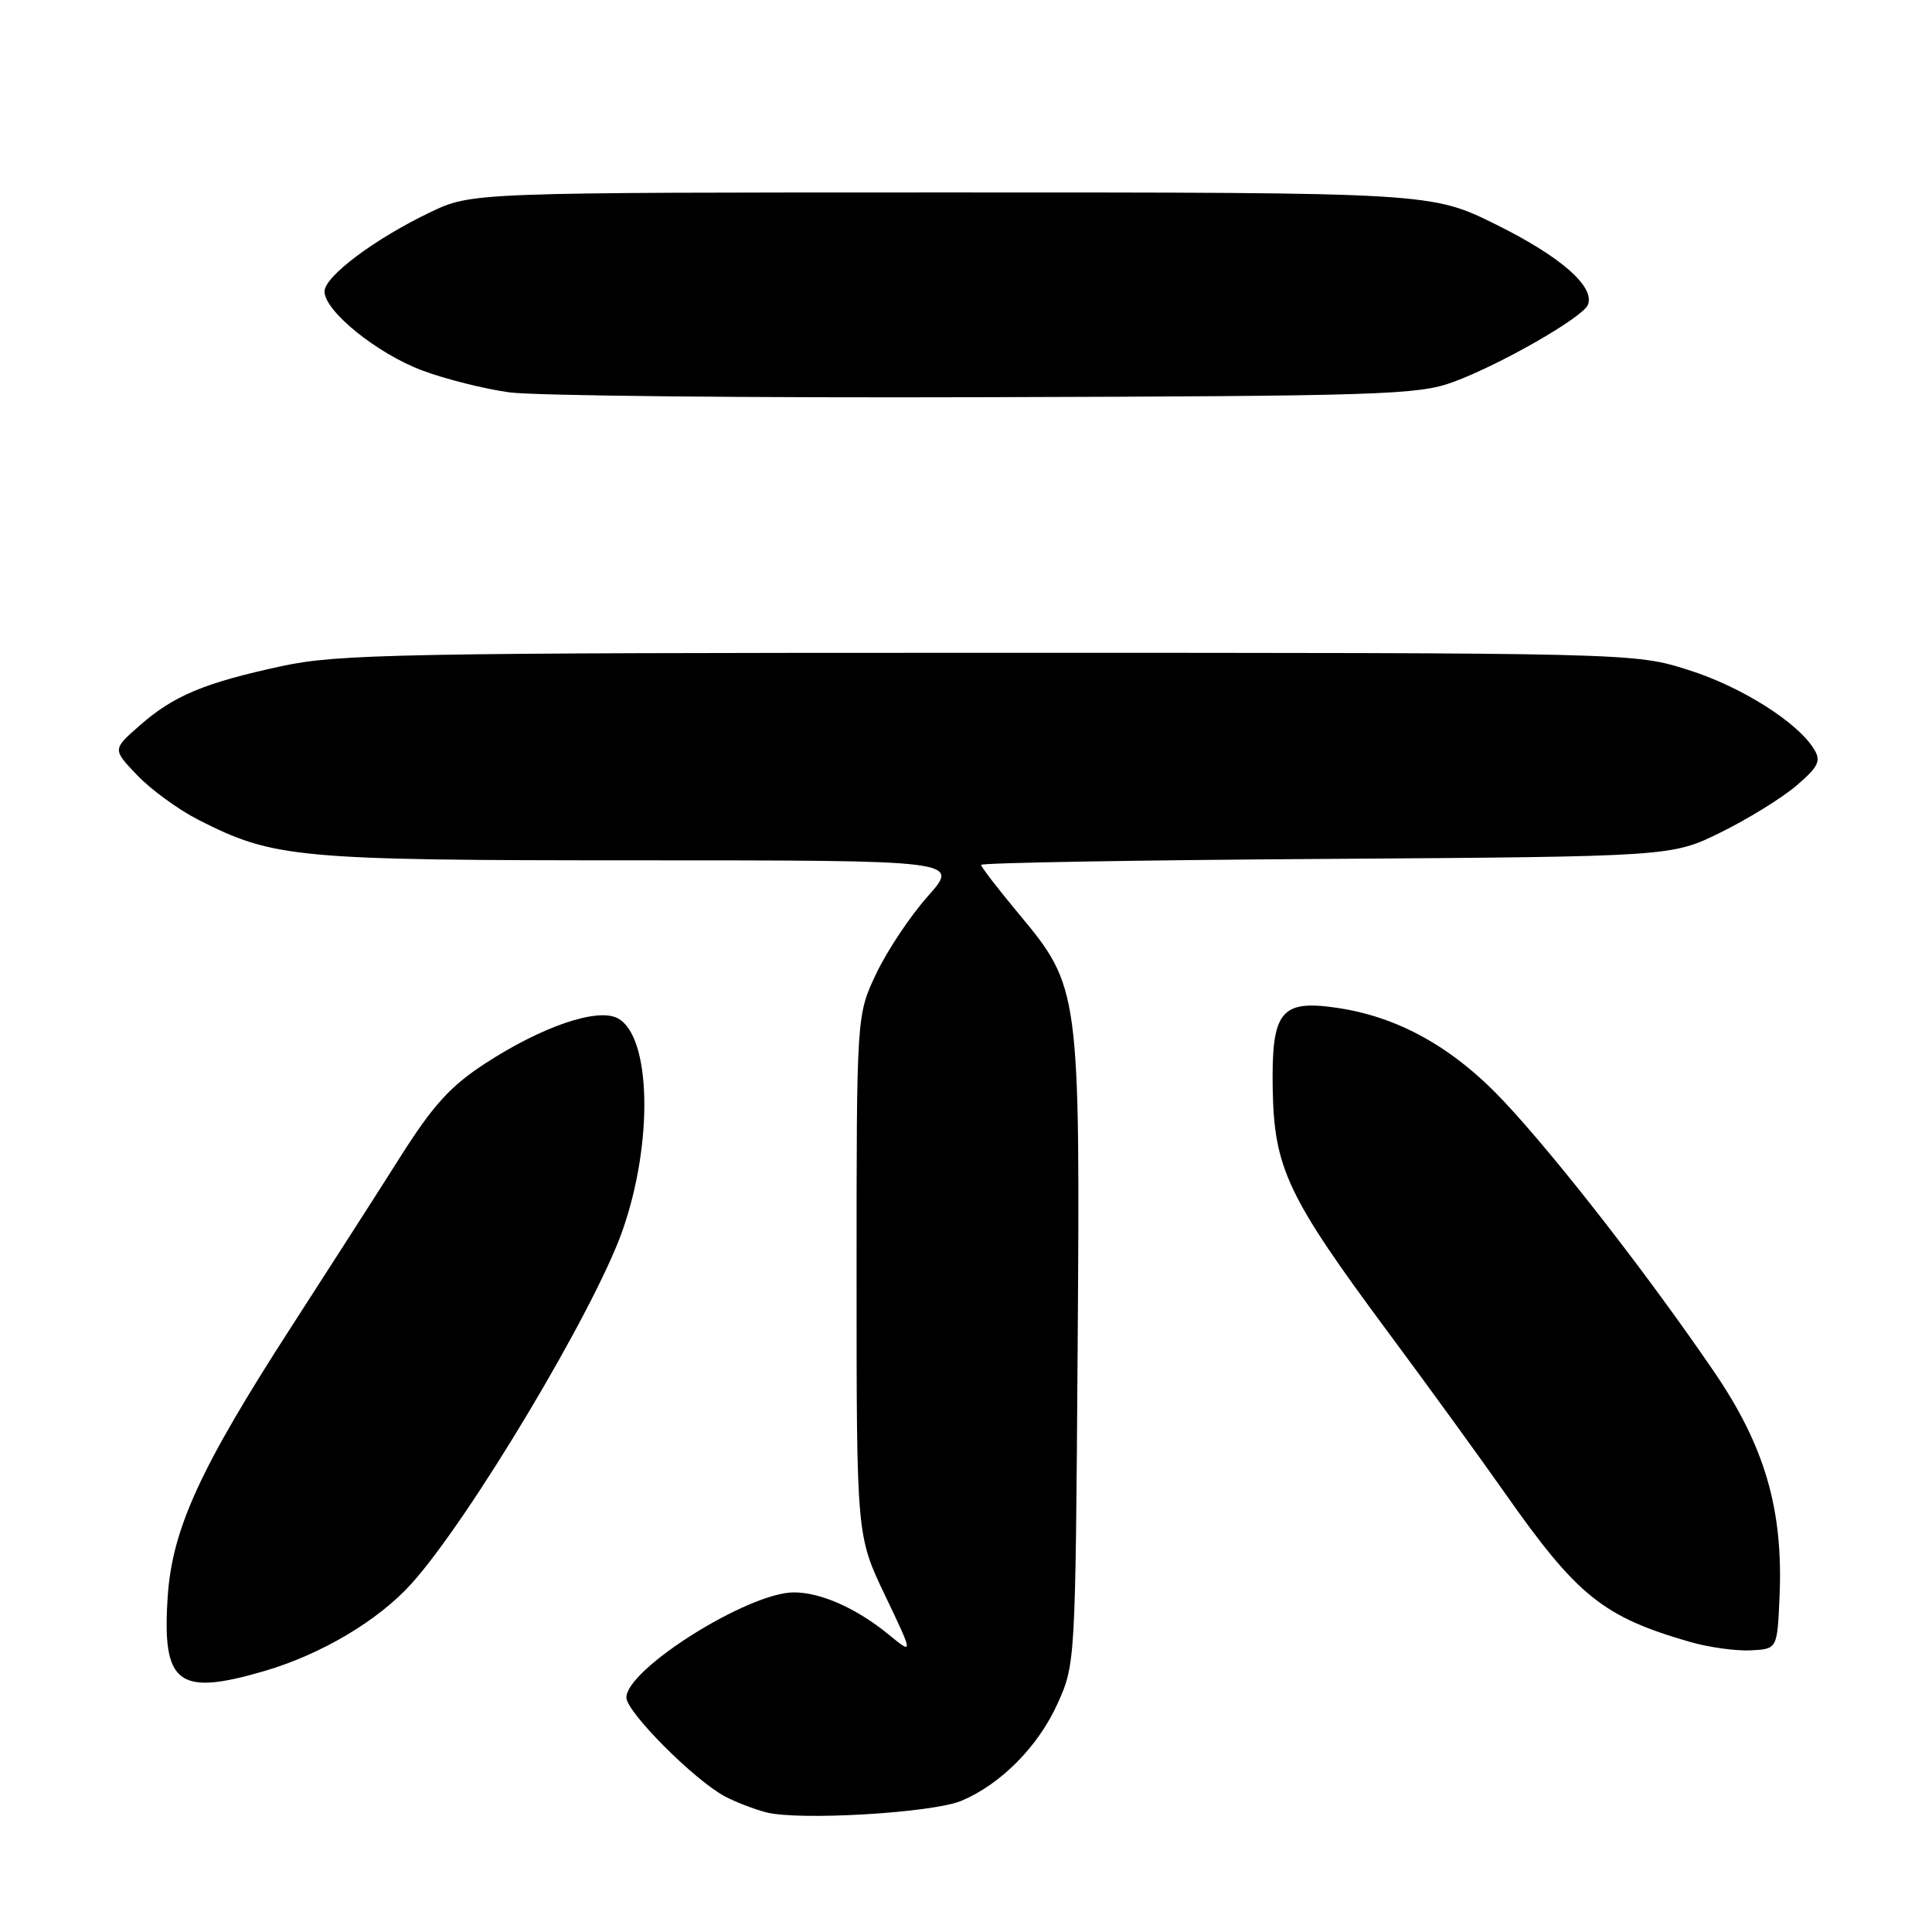<?xml version="1.0" encoding="UTF-8" standalone="no"?>
<!DOCTYPE svg PUBLIC "-//W3C//DTD SVG 1.1//EN" "http://www.w3.org/Graphics/SVG/1.1/DTD/svg11.dtd" >
<svg xmlns="http://www.w3.org/2000/svg" xmlns:xlink="http://www.w3.org/1999/xlink" version="1.1" viewBox="0 0 256 256">
 <g >
 <path fill="currentColor"
d=" M 127.38 238.62 C 132.60 236.43 137.56 231.43 140.12 225.76 C 142.49 220.53 142.50 220.24 142.79 179.15 C 143.13 131.19 143.08 130.80 134.98 121.07 C 132.24 117.78 130.00 114.87 130.00 114.60 C 130.00 114.33 150.59 113.97 175.75 113.81 C 221.50 113.50 221.50 113.50 228.00 110.30 C 231.57 108.54 236.07 105.77 238.00 104.13 C 240.92 101.64 241.32 100.85 240.41 99.33 C 238.24 95.72 230.74 90.98 223.68 88.76 C 216.50 86.50 216.50 86.50 131.00 86.50 C 53.12 86.50 44.77 86.66 37.35 88.26 C 27.07 90.48 23.00 92.18 18.49 96.15 C 14.90 99.30 14.90 99.30 18.20 102.74 C 20.01 104.63 23.63 107.27 26.23 108.60 C 36.28 113.73 39.20 114.00 84.80 114.00 C 127.17 114.00 127.17 114.00 122.95 118.75 C 120.62 121.36 117.55 125.97 116.11 129.00 C 113.50 134.50 113.50 134.50 113.50 169.00 C 113.50 203.50 113.50 203.50 117.27 211.39 C 121.04 219.28 121.04 219.28 117.77 216.60 C 113.51 213.11 108.77 211.00 105.19 211.00 C 99.17 211.00 83.00 221.15 83.00 224.93 C 83.00 226.84 91.94 235.82 96.03 238.02 C 97.39 238.75 99.85 239.70 101.50 240.14 C 105.80 241.27 123.51 240.23 127.38 238.62 Z  M 35.07 221.41 C 42.57 219.21 50.10 214.74 54.49 209.88 C 62.16 201.39 78.73 173.69 82.46 163.12 C 86.59 151.42 86.29 137.29 81.86 134.93 C 79.19 133.50 71.86 135.99 64.31 140.90 C 59.67 143.92 57.39 146.42 53.00 153.36 C 49.98 158.13 43.51 168.21 38.63 175.77 C 26.51 194.53 22.81 202.61 22.22 211.59 C 21.46 223.17 23.57 224.78 35.07 221.41 Z  M 235.80 211.53 C 236.30 200.03 233.85 191.62 227.14 181.79 C 218.45 169.05 206.26 153.37 199.26 145.92 C 192.53 138.76 185.23 134.69 177.00 133.52 C 169.69 132.47 168.47 134.04 168.64 144.25 C 168.82 154.79 170.61 158.57 183.91 176.50 C 189.22 183.65 196.20 193.27 199.43 197.87 C 209.00 211.50 212.44 214.26 224.00 217.58 C 226.47 218.29 230.07 218.78 232.00 218.68 C 235.50 218.50 235.50 218.50 235.80 211.53 Z  M 192.50 50.64 C 198.74 48.36 209.77 42.04 210.41 40.38 C 211.34 37.96 206.80 34.00 198.27 29.77 C 189.65 25.50 189.65 25.50 126.08 25.50 C 62.50 25.50 62.50 25.50 57.00 28.13 C 49.69 31.62 43.00 36.63 43.00 38.62 C 43.00 41.22 49.95 46.84 55.95 49.09 C 59.00 50.23 64.20 51.54 67.50 51.99 C 70.80 52.44 99.15 52.73 130.50 52.63 C 182.91 52.48 187.90 52.32 192.50 50.64 Z "/>
</g>
</svg>